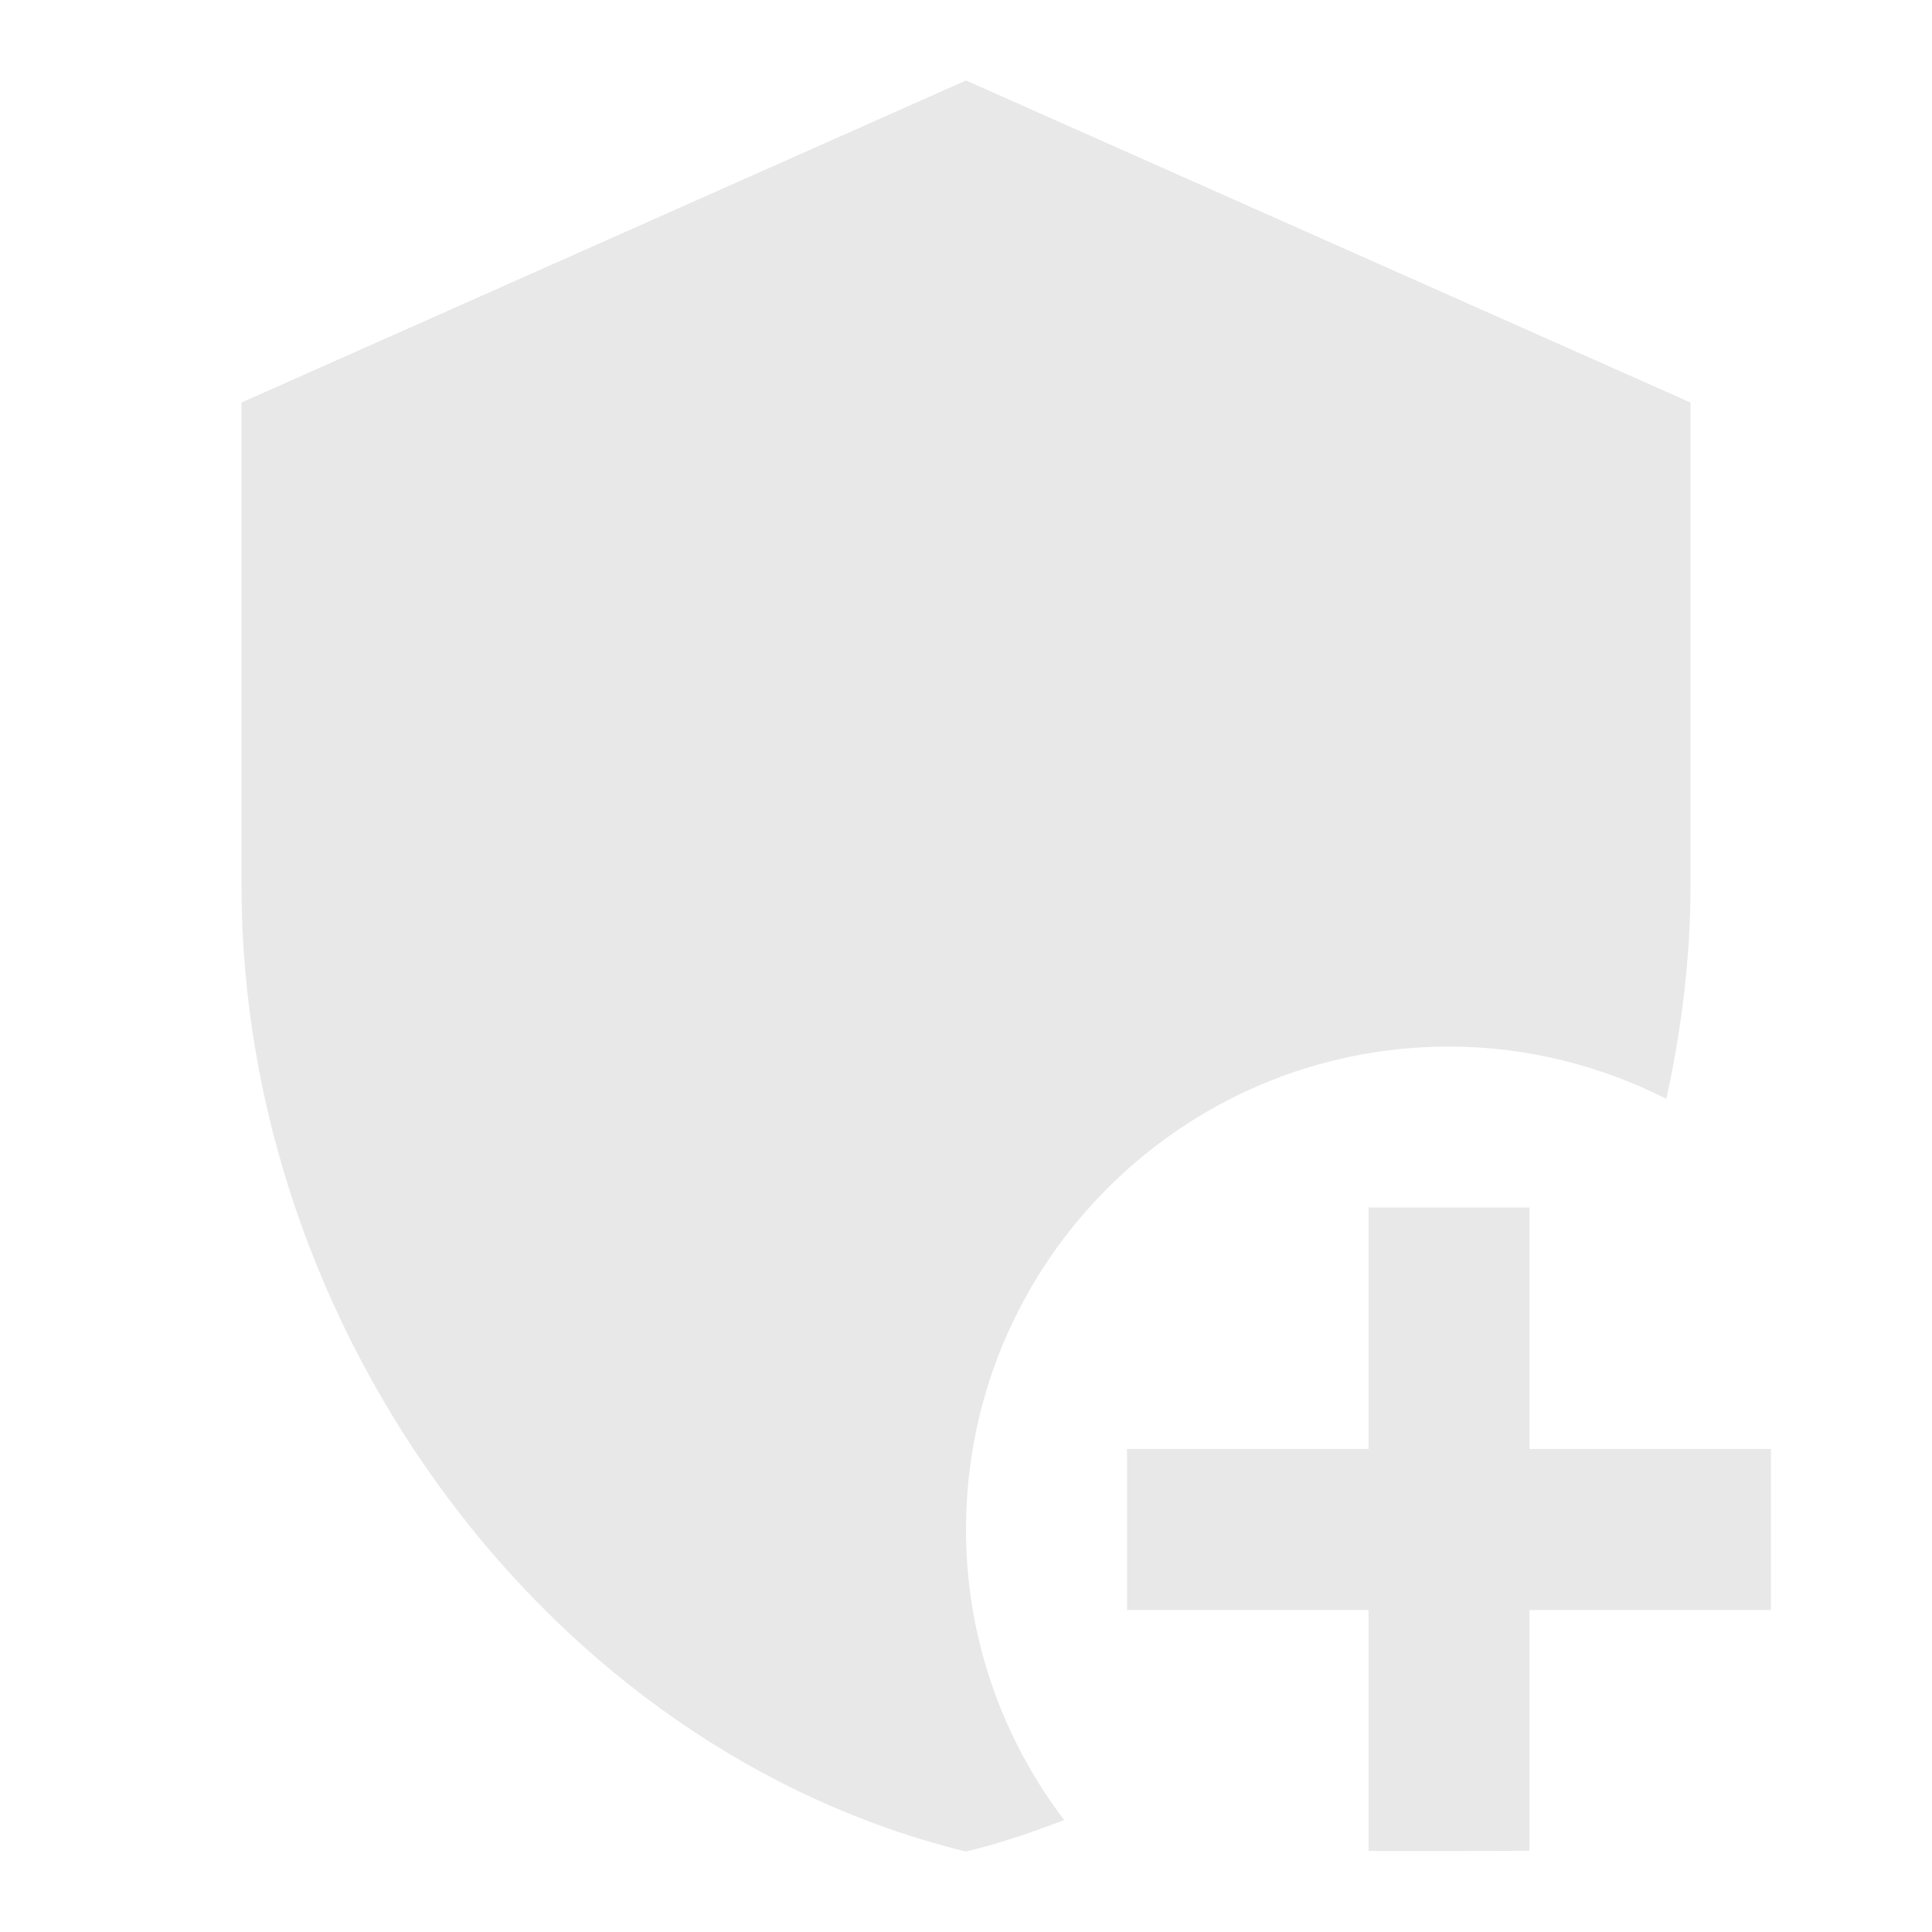 <svg width="20" height="20" viewBox="0 0 20 20" fill="none" xmlns="http://www.w3.org/2000/svg">
<g clip-path="url(#clip0_33_7758)">
<path d="M11.017 18.842C10.683 18.967 10.35 19.084 10 19.167C5.7 18.117 2.5 13.792 2.5 9.167V4.167L10 0.833L17.5 4.167V9.167C17.5 9.917 17.408 10.65 17.25 11.375C16.575 11.034 15.808 10.834 15 10.834C12.242 10.834 10 13.075 10 15.834C10 16.967 10.383 18.009 11.017 18.842ZM15.833 16.667V19.159C15.833 19.159 14.175 19.167 14.167 19.159V16.667H11.667V15H14.167V12.5H15.833V15H18.333V16.667H15.833Z" fill="#E8E8E8"/>
</g>
<defs>
<clipPath id="clip0_33_7758">
<rect width="20" height="20" fill="white"/>
</clipPath>
</defs>
</svg>
